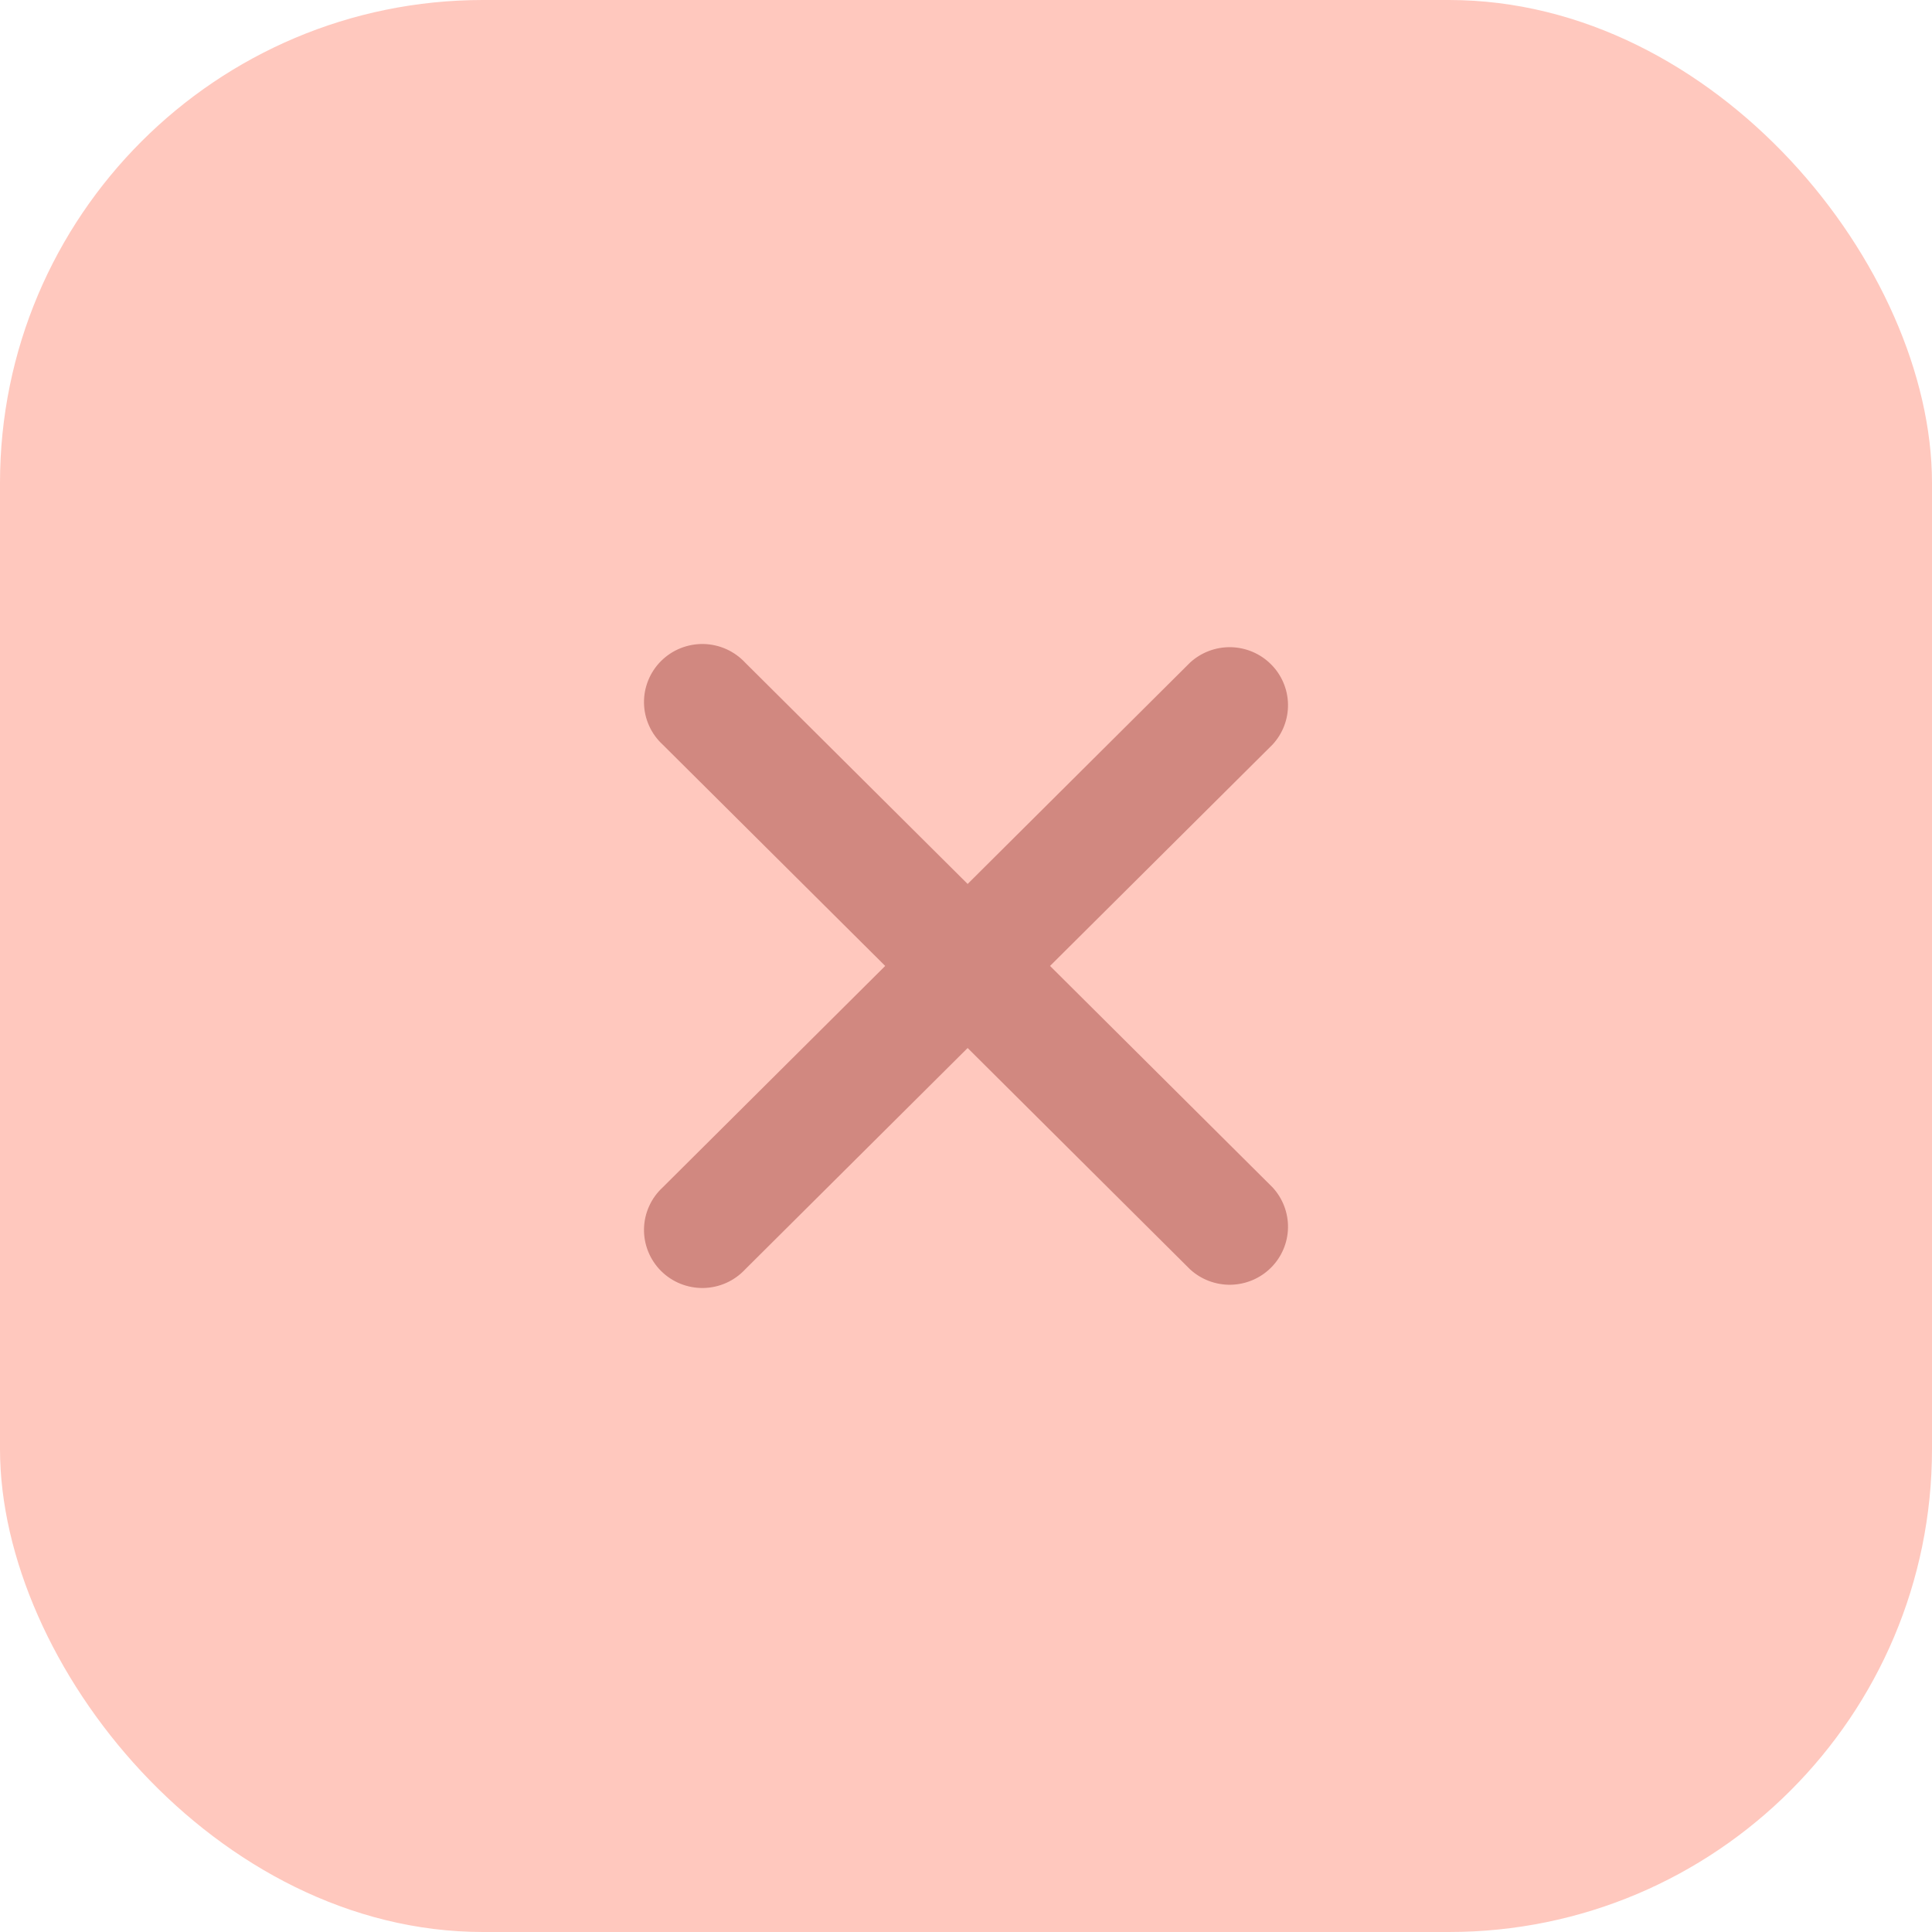 <svg width="60" height="60" viewBox="0 0 60 60" fill="none" xmlns="http://www.w3.org/2000/svg">
<rect width="60" height="60" rx="15" fill="#FFC8BE"/>
<path d="M39.519 36.873C39.836 37.215 40.009 37.666 40 38.132C39.991 38.597 39.801 39.041 39.47 39.371C39.139 39.7 38.693 39.889 38.225 39.899C37.757 39.908 37.303 39.737 36.959 39.421L30.051 32.547L23.142 39.421C22.976 39.599 22.776 39.742 22.554 39.842C22.331 39.941 22.091 39.995 21.847 40C21.603 40.004 21.361 39.96 21.134 39.869C20.908 39.779 20.703 39.643 20.53 39.472C20.358 39.3 20.222 39.095 20.131 38.87C20.04 38.645 19.995 38.404 20 38.161C20.005 37.918 20.059 37.679 20.16 37.458C20.259 37.236 20.404 37.038 20.583 36.873L27.491 29.998L20.583 23.127C20.404 22.962 20.259 22.764 20.16 22.542C20.059 22.321 20.005 22.082 20 21.839C19.995 21.596 20.04 21.355 20.131 21.13C20.222 20.905 20.358 20.7 20.53 20.528C20.703 20.357 20.908 20.221 21.134 20.131C21.361 20.04 21.603 19.996 21.847 20C22.091 20.005 22.331 20.059 22.554 20.158C22.776 20.258 22.976 20.401 23.142 20.579L30.051 27.452L36.959 20.577C37.303 20.261 37.757 20.09 38.225 20.099C38.693 20.109 39.139 20.298 39.47 20.628C39.801 20.957 39.991 21.401 40 21.867C40.009 22.332 39.836 22.783 39.519 23.125L32.61 29.998L39.519 36.873Z" fill="#D18880"/>
</svg>
